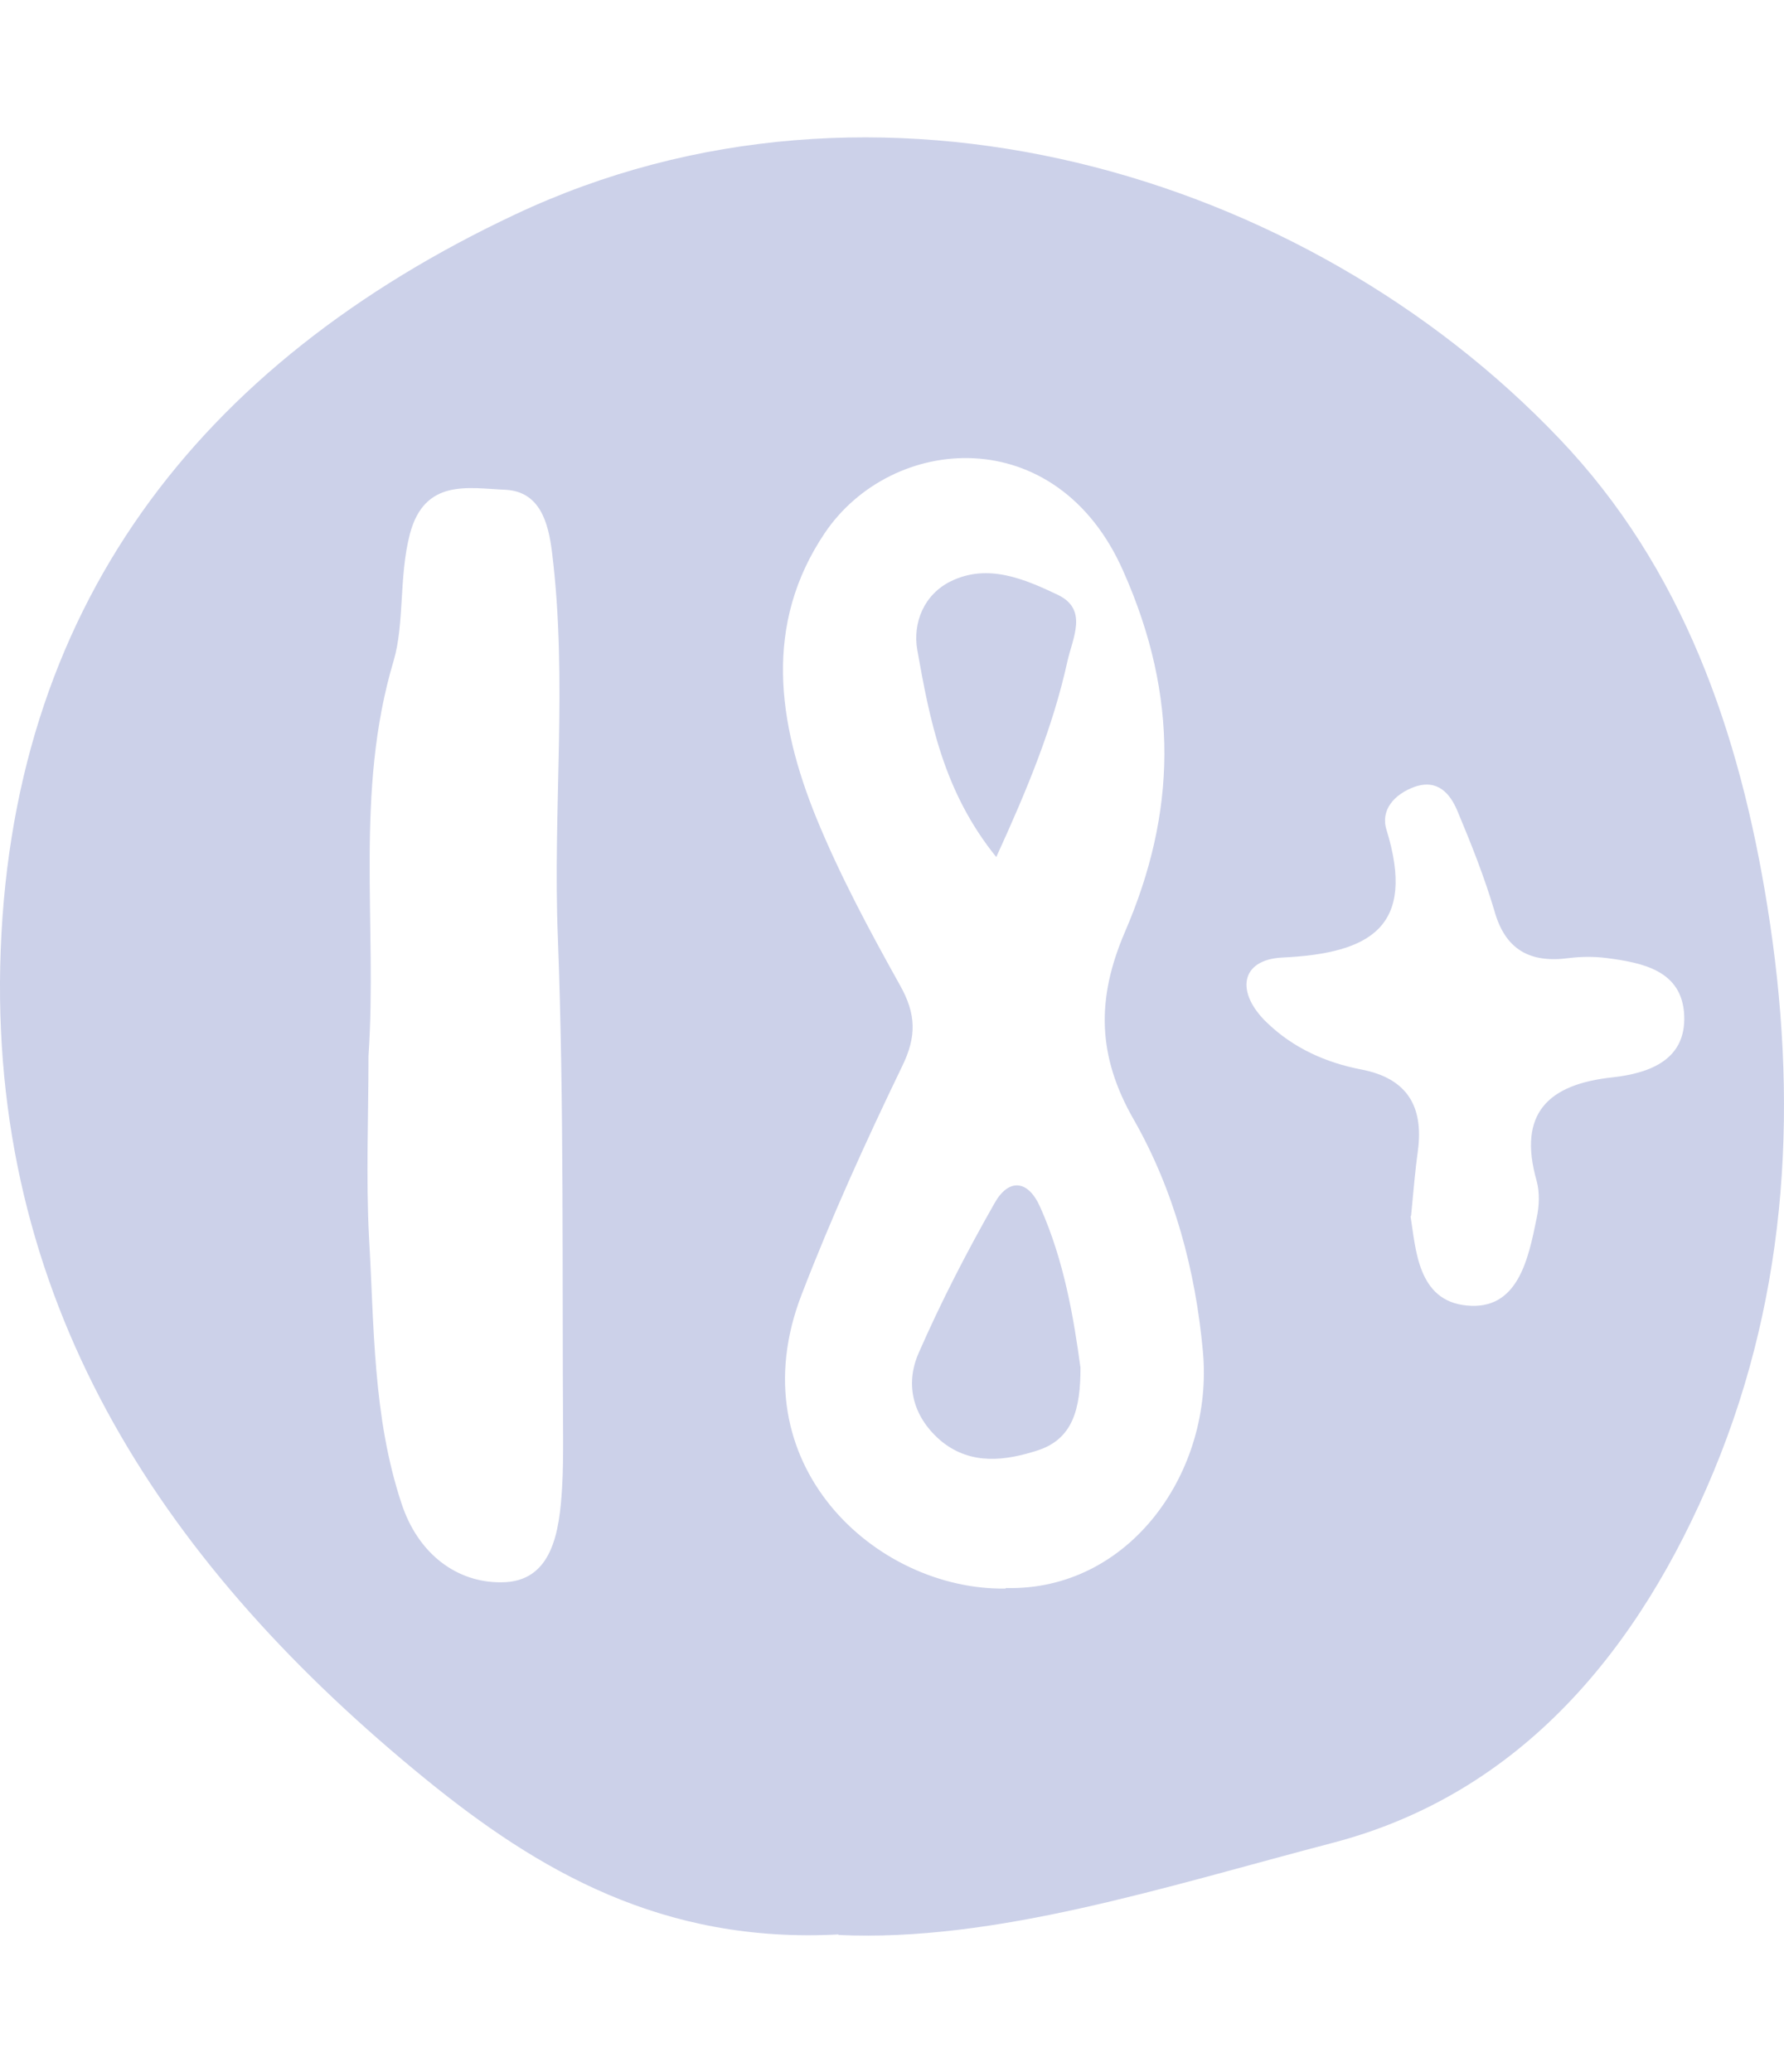 <svg
    id="Layer_1"
    viewBox="0 0 34.102 39.6"
    xmlns="http://www.w3.org/2000/svg"
    xmlns:svg="http://www.w3.org/2000/svg">
    <g
        id="Layer_3"
        transform="translate(-169.046,-52.05)">
        <path
            fill="#CCD1E9"
            d="m 185.08,89.02 c -3.37,0.18 -5.75,-1.22 -7.9,-2.97 -4.91,-4 -8.27,-8.94 -8.13,-15.53 0.15,-6.84 3.79,-11.52 9.84,-14.37 6.89,-3.25 15.1,-0.82 19.96,4.28 2.37,2.48 3.45,5.63 3.98,8.94 0.59,3.67 0.42,7.32 -1.03,10.81 -1.41,3.39 -3.68,6.15 -7.28,7.09 -3.21,0.84 -6.45,1.9 -9.45,1.76 z m 3.19,-6.62 c 2.38,0.06 3.98,-2.24 3.77,-4.52 -0.14,-1.55 -0.55,-3.08 -1.32,-4.43 -0.7,-1.22 -0.72,-2.31 -0.17,-3.59 0.98,-2.27 1.04,-4.48 -0.03,-6.89 -1.27,-2.89 -4.43,-2.63 -5.71,-0.73 -1.17,1.74 -0.9,3.62 -0.16,5.44 0.45,1.1 1.02,2.16 1.6,3.2 0.31,0.55 0.32,0.98 0.04,1.55 -0.69,1.43 -1.35,2.88 -1.92,4.36 -1.25,3.23 1.42,5.66 3.9,5.62 z M 176.09,72.24 c 0,1.15 -0.05,2.31 0.01,3.46 0.1,1.7 0.07,3.42 0.62,5.08 0.32,0.98 1.07,1.52 1.91,1.51 0.98,0 1.11,-0.98 1.16,-1.8 0.02,-0.32 0.02,-0.64 0.02,-0.96 -0.02,-3.19 0.02,-6.38 -0.1,-9.56 -0.1,-2.45 0.19,-4.9 -0.11,-7.35 -0.07,-0.58 -0.23,-1.18 -0.9,-1.21 -0.7,-0.03 -1.54,-0.22 -1.82,0.85 -0.21,0.81 -0.1,1.71 -0.31,2.42 -0.75,2.51 -0.31,5.04 -0.48,7.55 z m 19.92,3.06 c 0.1,0.61 0.13,1.61 1.07,1.7 0.98,0.1 1.18,-0.88 1.34,-1.67 0.05,-0.23 0.06,-0.49 0,-0.71 -0.37,-1.3 0.23,-1.85 1.45,-1.98 0.72,-0.08 1.41,-0.34 1.37,-1.19 -0.04,-0.85 -0.79,-1 -1.48,-1.09 -0.23,-0.03 -0.48,-0.03 -0.72,0 -0.74,0.1 -1.22,-0.15 -1.43,-0.91 -0.19,-0.64 -0.44,-1.27 -0.7,-1.89 -0.14,-0.34 -0.38,-0.63 -0.83,-0.47 -0.38,0.14 -0.65,0.44 -0.53,0.82 0.57,1.85 -0.3,2.36 -1.99,2.44 -0.81,0.04 -0.9,0.67 -0.29,1.25 0.5,0.48 1.12,0.76 1.8,0.89 0.88,0.17 1.19,0.71 1.08,1.55 -0.05,0.36 -0.08,0.71 -0.13,1.24 z"
            id="path52" />
        <path
            fill="#CCD1E9"
            d="m 189.7,78.19 c 0,0.78 -0.14,1.36 -0.82,1.58 -0.62,0.2 -1.26,0.28 -1.82,-0.16 -0.55,-0.45 -0.73,-1.08 -0.45,-1.71 0.43,-0.98 0.92,-1.93 1.45,-2.86 0.26,-0.46 0.63,-0.46 0.87,0.08 0.46,1.03 0.64,2.12 0.77,3.07 z"
            id="path54" />
        <path
            fill="#CCD1E9"
            d="m 188.09,68.43 c -1.01,-1.25 -1.27,-2.61 -1.51,-3.96 -0.09,-0.52 0.13,-1.06 0.64,-1.31 0.71,-0.35 1.42,-0.04 2.05,0.26 0.58,0.28 0.28,0.82 0.18,1.27 -0.28,1.27 -0.77,2.45 -1.36,3.74 z"
            id="path56" />
    </g>
</svg>
